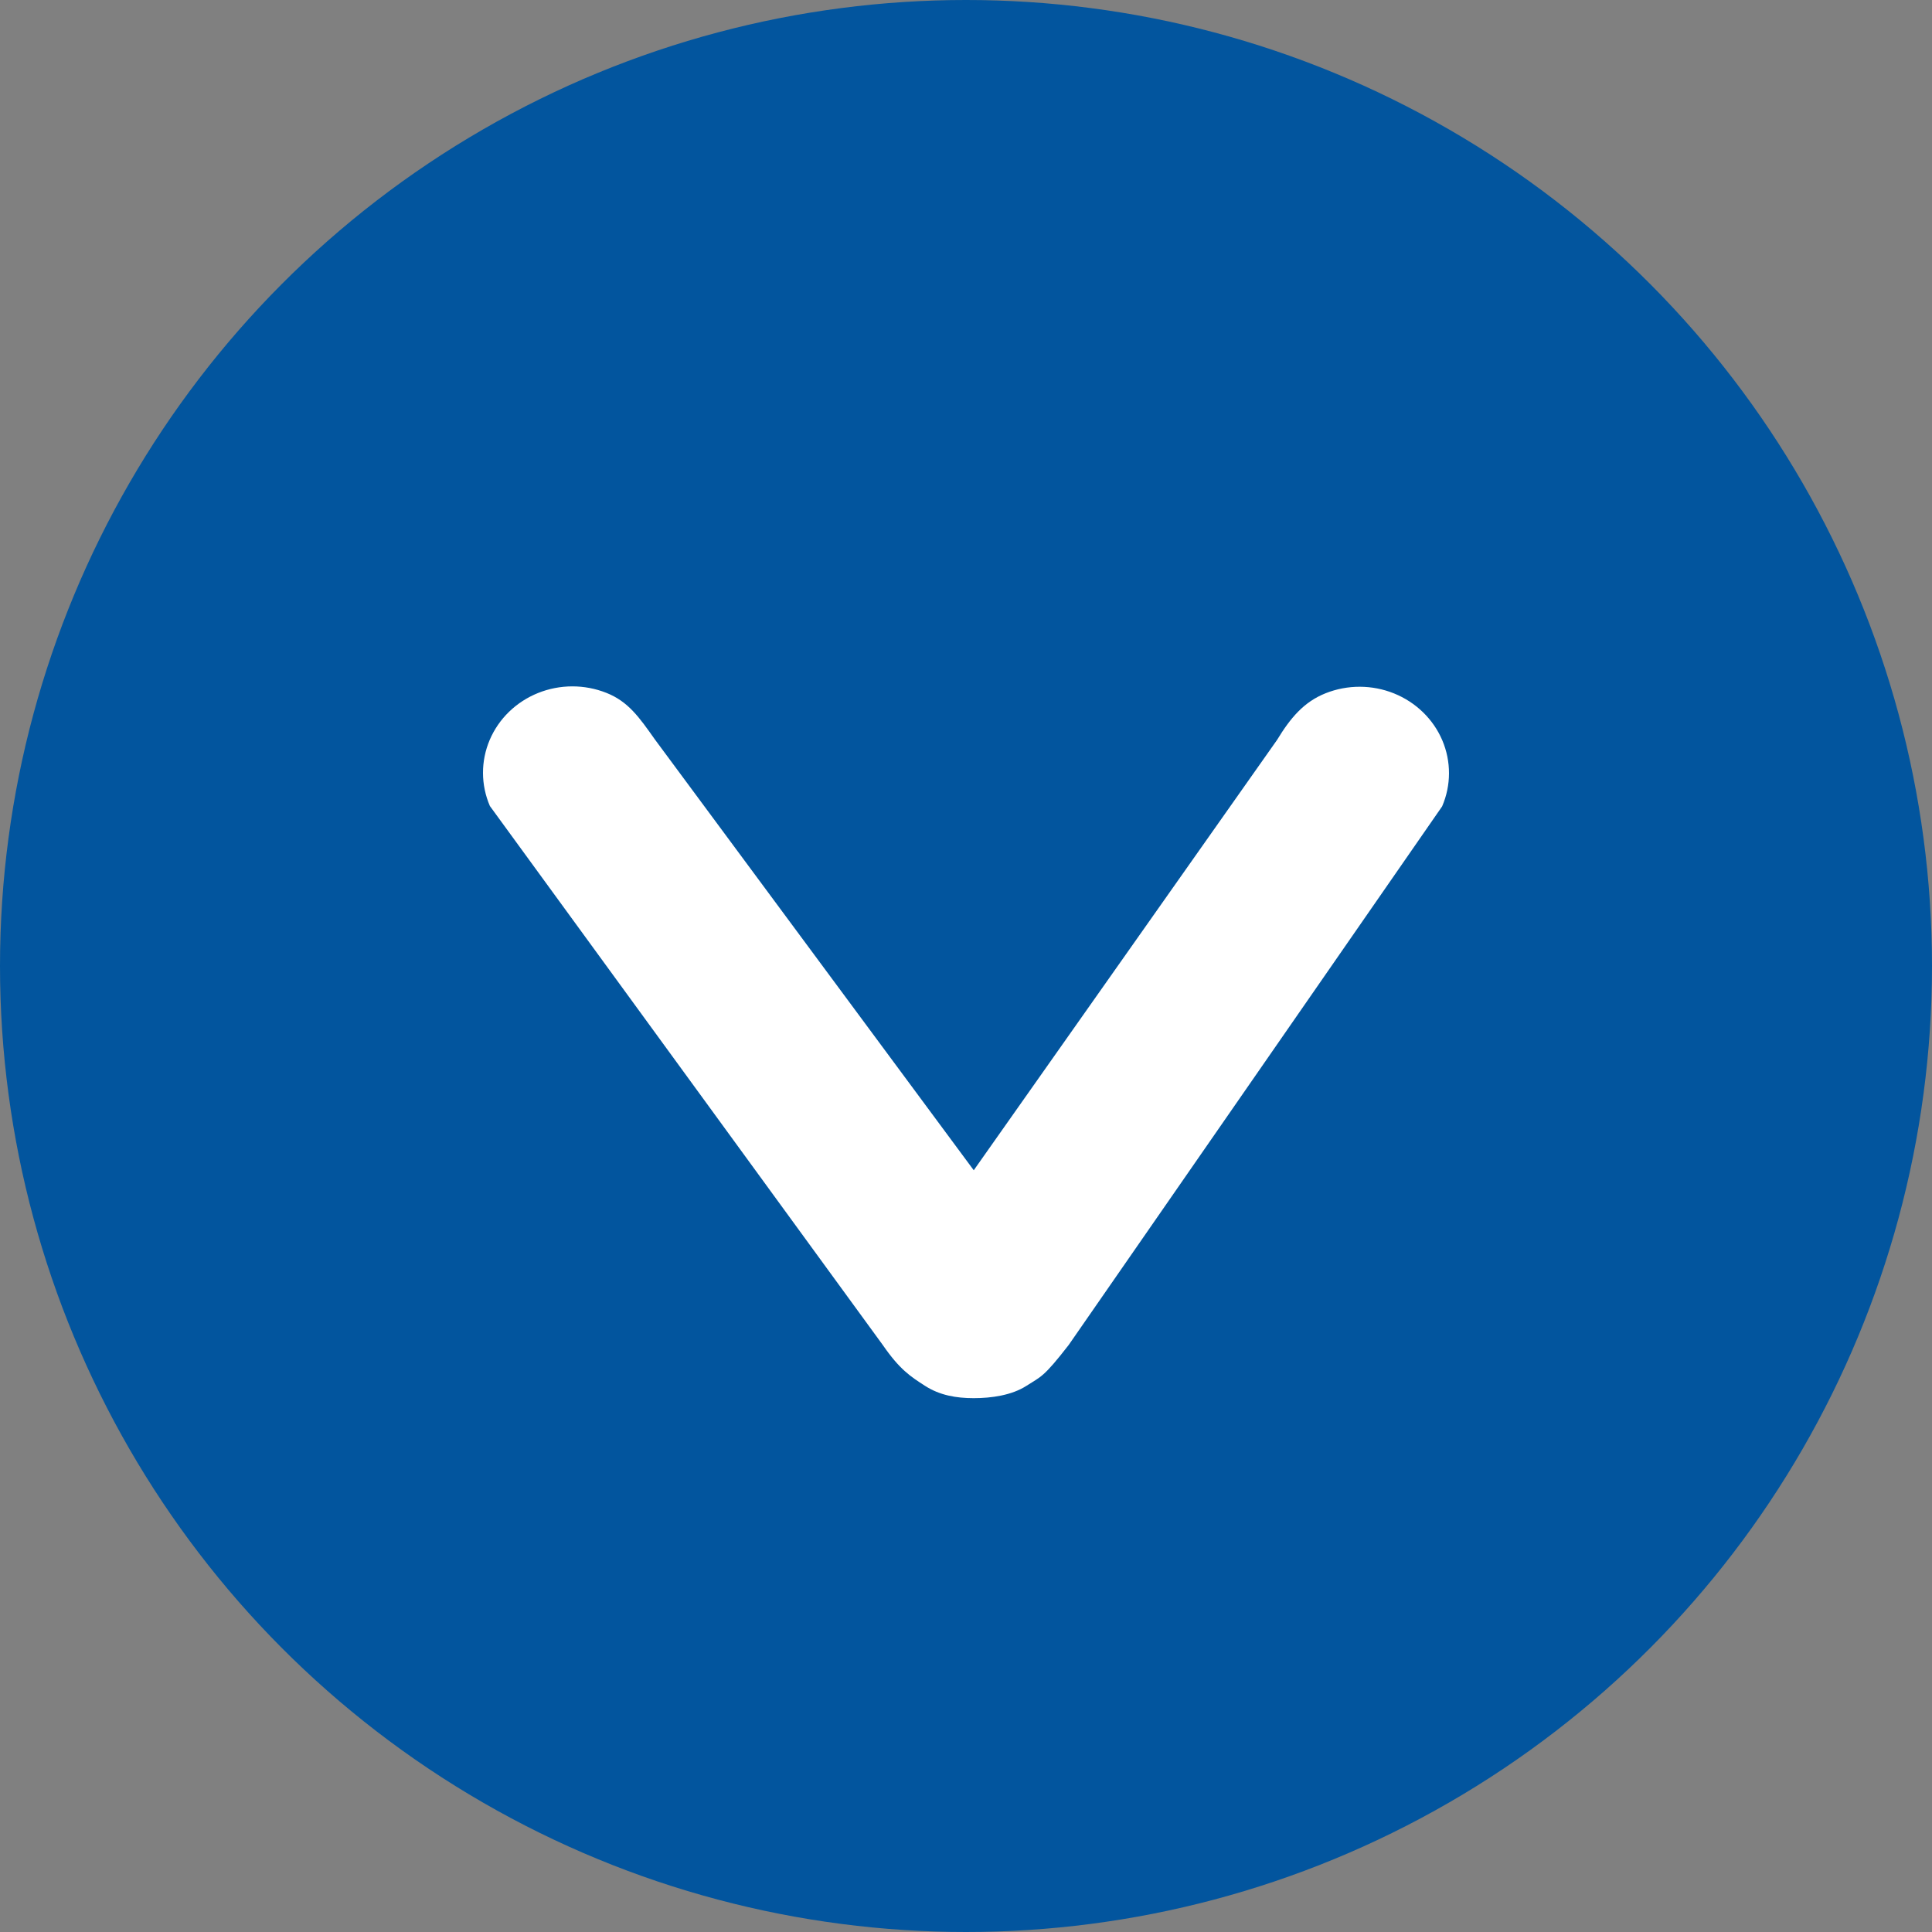 <svg width="76" height="76" viewBox="0 0 76 76" fill="none" xmlns="http://www.w3.org/2000/svg">
<rect x="0" y="0" width="76" height="76" fill="#808080" stroke="none"/>
<circle cx="38" cy="38" r="38" fill="#02559E"/>
<path fill-rule="evenodd" clip-rule="evenodd" d="M38.305 55C38.999 55 39.799 54.887 40.376 54.516C40.954 54.144 41.041 54.194 42.038 52.91L56.729 31.722C57.088 30.89 57.09 29.955 56.736 29.121C56.381 28.288 55.698 27.625 54.837 27.277C53.976 26.93 53.008 26.928 52.145 27.271C51.282 27.614 50.754 28.256 50.237 29.106L38.305 46.035L25.763 29.09C25.151 28.225 24.718 27.598 23.855 27.256C22.992 26.913 22.024 26.915 21.163 27.262C20.302 27.609 19.619 28.272 19.264 29.106C18.91 29.939 18.912 30.875 19.271 31.707L34.727 52.91C35.392 53.873 35.811 54.144 36.389 54.516C36.966 54.887 37.611 55 38.305 55Z" fill="white"/>
</svg>
